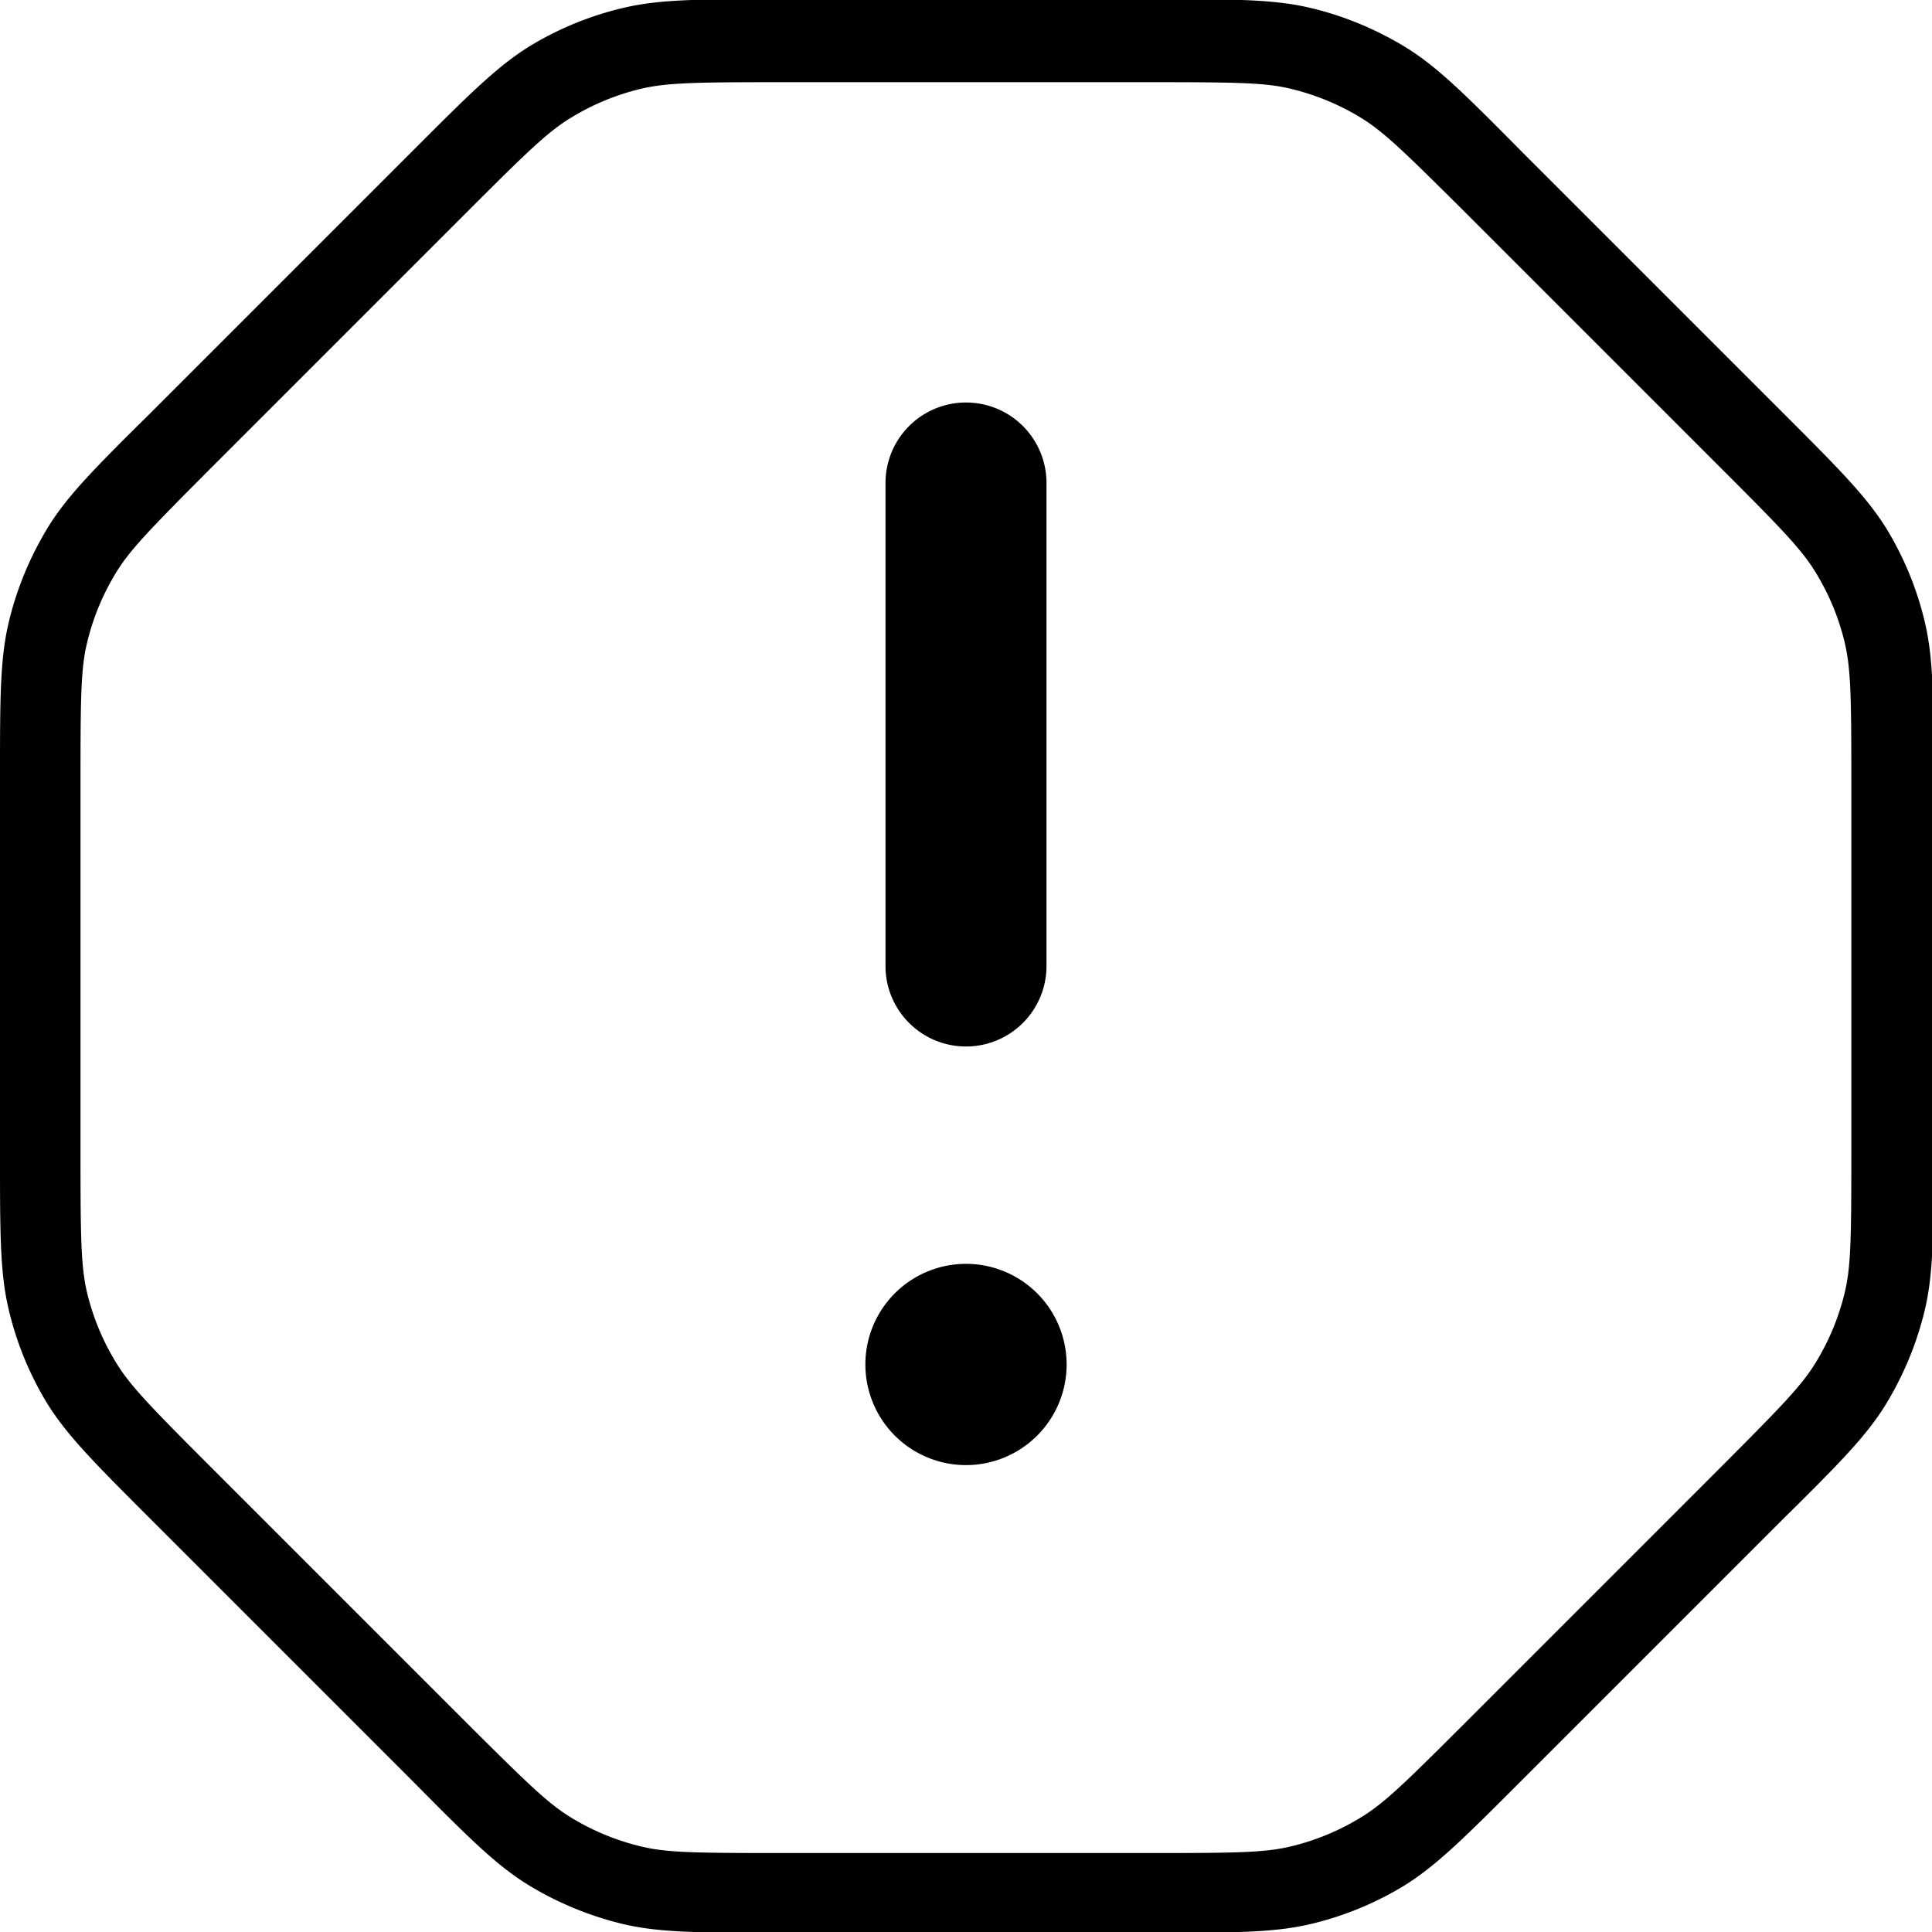 <svg xmlns="http://www.w3.org/2000/svg" xmlns:xlink="http://www.w3.org/1999/xlink" width="24" height="24" viewBox="0 0 24 24"><path fill="currentColor" d="M11 6a1 1 0 0 1 2 0v6a1 1 0 0 1-2 0zm1 12.2a1.25 1.25 0 1 0 0-2.5a1.25 1.25 0 0 0 0 2.5"/><path fill="currentColor" fill-rule="evenodd" d="M5.13 1.87C5.822 1.178 6.17.83 6.57.58A4 4 0 0 1 7.73.101c.46-.111.95-.111 1.93-.111h4.7c.978 0 1.47 0 1.93.111c.408.098.798.26 1.16.479c.404.247.75.593 1.44 1.29l3.25 3.25c.692.692 1.04 1.04 1.29 1.44c.219.358.381.748.479 1.16c.11.46.11.95.11 1.93v4.7c0 .978 0 1.47-.11 1.93c-.098.408-.26.798-.479 1.16c-.247.404-.593.75-1.29 1.44l-3.25 3.25c-.692.692-1.04 1.04-1.44 1.29a4 4 0 0 1-1.16.479c-.46.11-.95.11-1.93.11h-4.7c-.978 0-1.47 0-1.93-.11a4.1 4.1 0 0 1-1.16-.479c-.404-.247-.75-.593-1.44-1.29l-3.25-3.25c-.692-.692-1.04-1.04-1.29-1.44a4 4 0 0 1-.479-1.16C0 15.82 0 15.33 0 14.35v-4.7c0-.978 0-1.47.111-1.93c.098-.408.26-.798.479-1.16c.247-.404.593-.75 1.29-1.44zM1 14.37v-4.7c0-1.03.006-1.38.083-1.69c.073-.306.195-.599.359-.867c.17-.279.414-.531 1.14-1.26l3.25-3.25c.725-.725.977-.968 1.26-1.14c.268-.164.56-.286.867-.359c.318-.076.668-.083 1.69-.083h4.7c1.03 0 1.38.007 1.69.083c.306.074.599.195.867.359c.279.171.53.414 1.26 1.14l3.25 3.25c.725.725.968.977 1.14 1.26c.164.268.286.561.359.867c.076.318.083.668.083 1.69v4.7c0 1.03-.007 1.38-.083 1.69a3 3 0 0 1-.36.867c-.17.279-.413.531-1.14 1.26l-3.25 3.25c-.725.725-.977.968-1.26 1.14a3 3 0 0 1-.866.359c-.318.077-.668.083-1.69.083h-4.7c-1.03 0-1.38-.006-1.69-.083a3 3 0 0 1-.867-.359c-.28-.171-.531-.414-1.26-1.14l-3.25-3.25c-.725-.726-.968-.978-1.14-1.26a3 3 0 0 1-.36-.867C1.007 15.742 1 15.392 1 14.37" clip-rule="evenodd"/></svg>